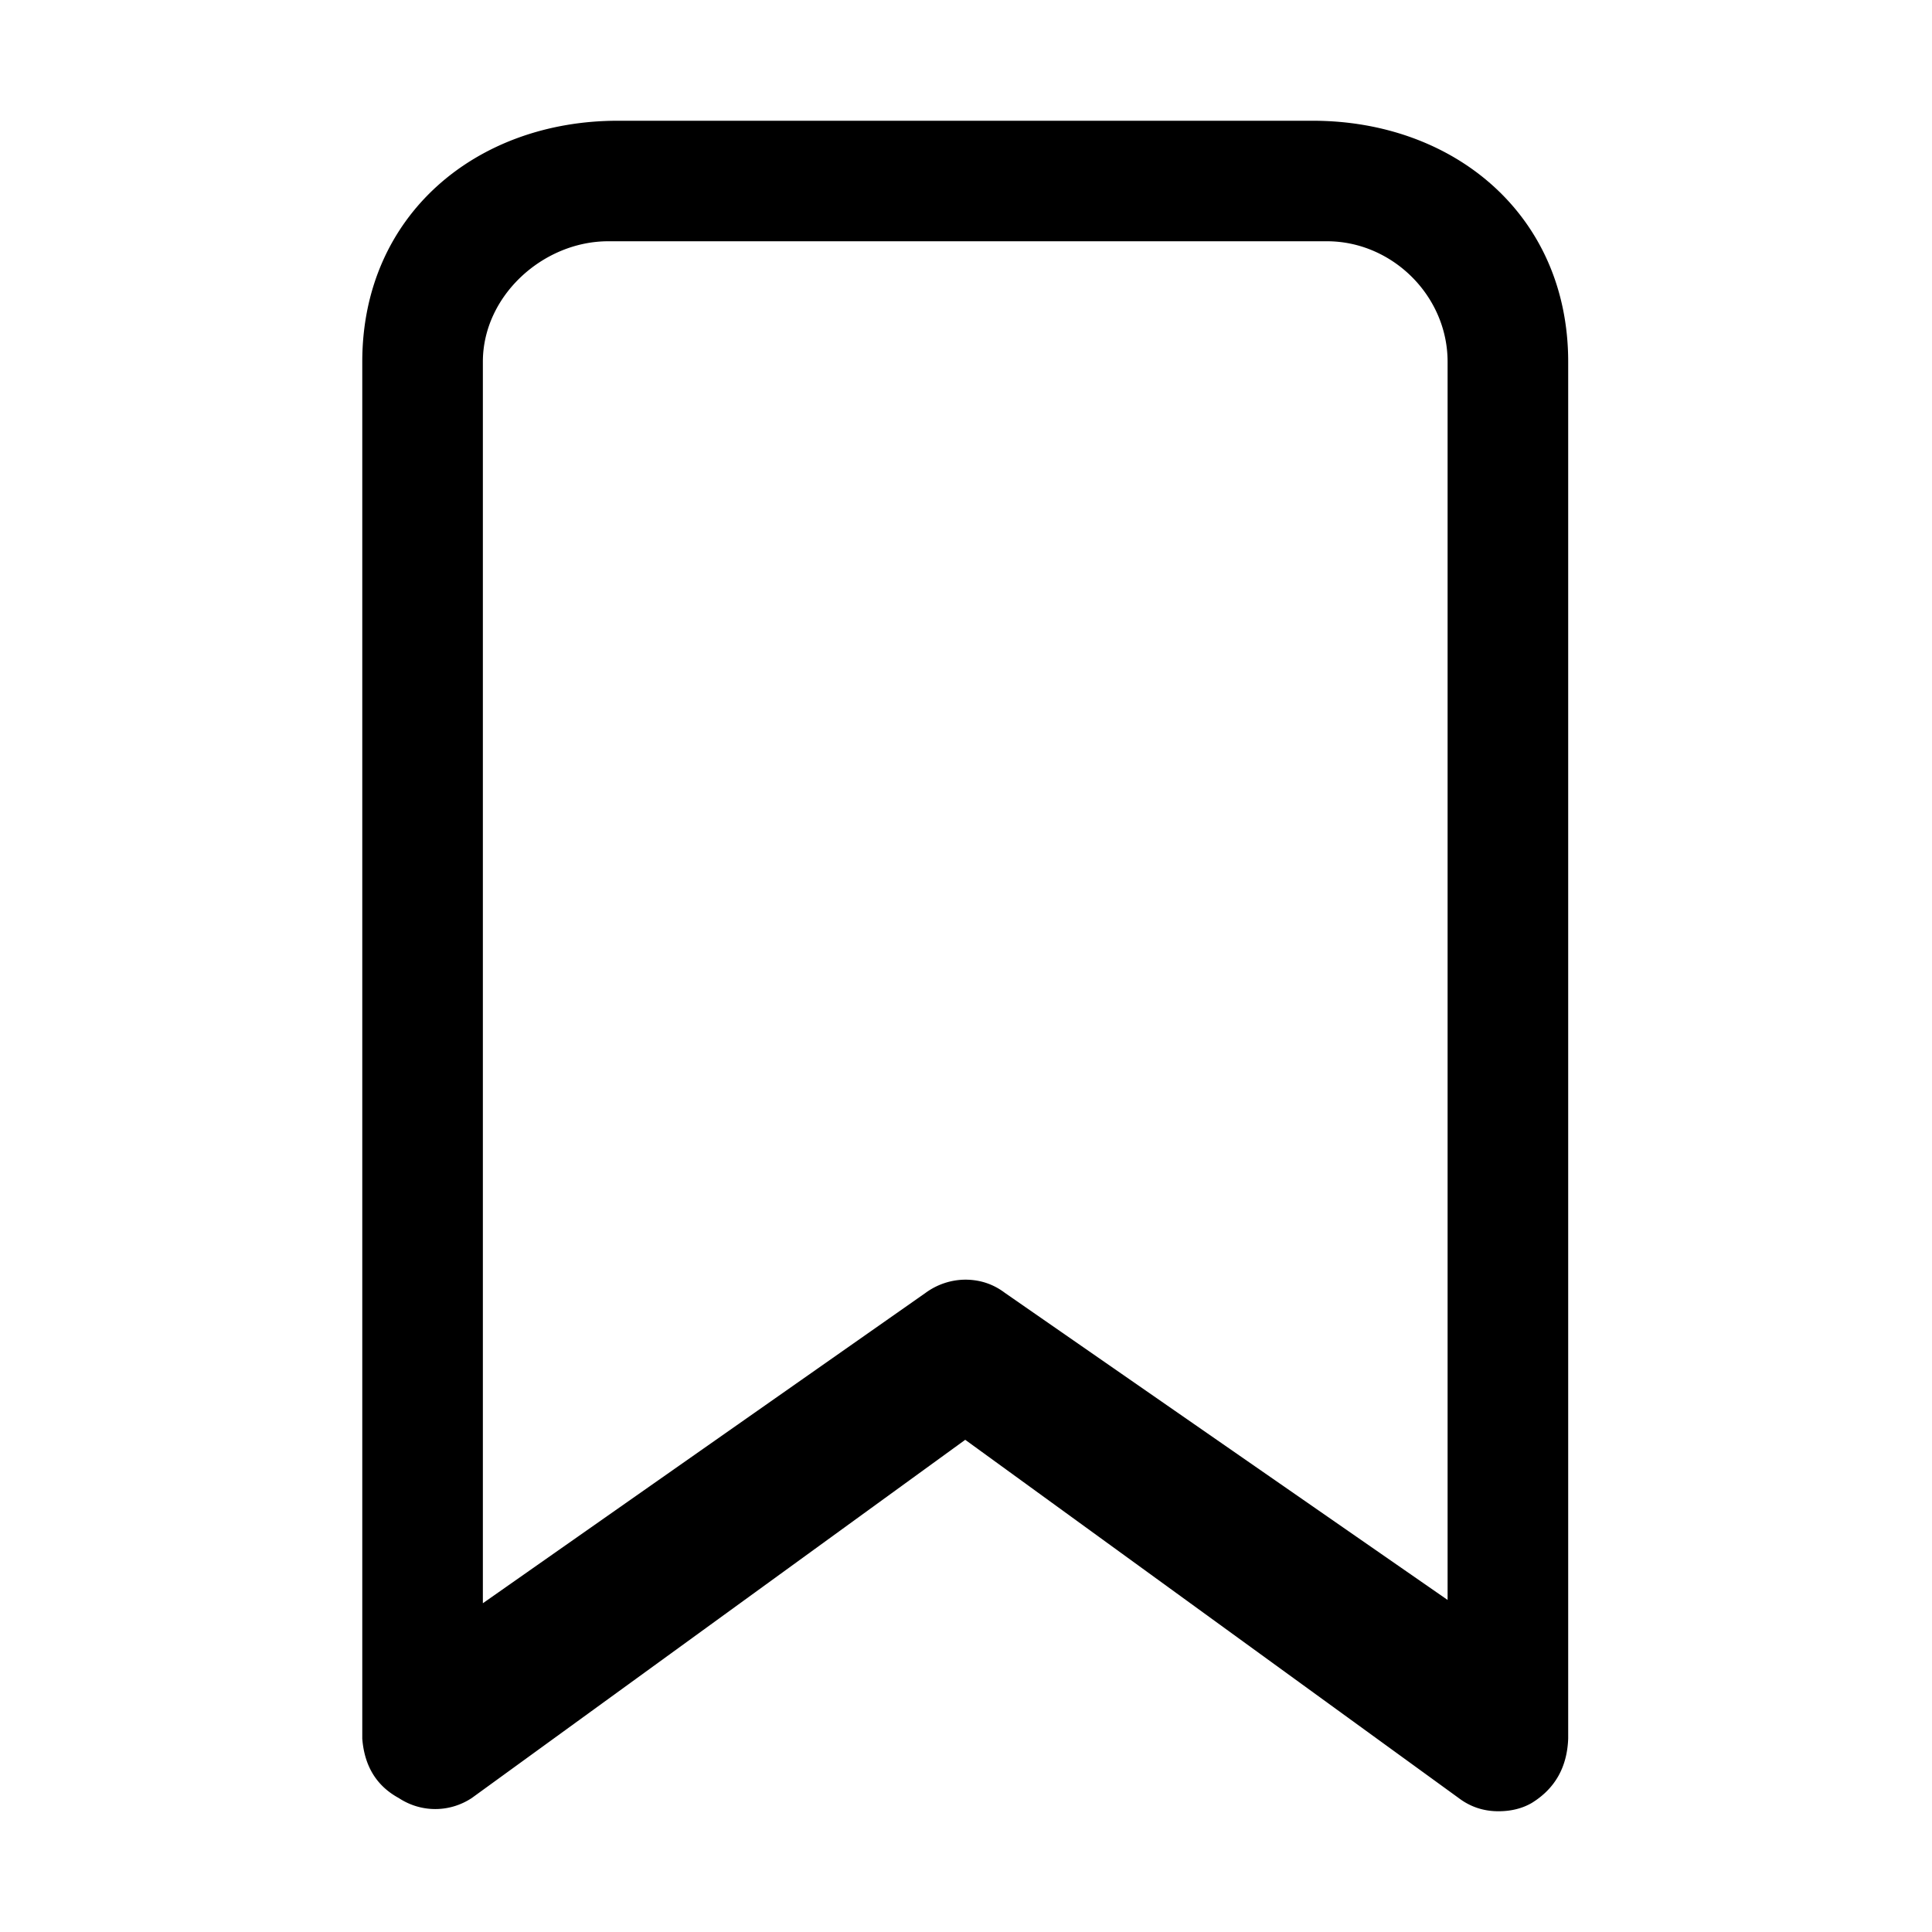 <svg xmlns="http://www.w3.org/2000/svg" xml:space="preserve" svgo-fixed="true" viewBox="0 0 1024 1024"><path d="M848 1024q-14 0-25-8L512 799l-311 217a43 43 0 0 1-46 0q-21-11-23-36V146C132 57 204 0 293 0h438c89 0 161 57 161 146v834q-1 26-23 39-9 5-21 5M512 702q14 0 25 8l279 186V146c0-40-35-73-76-73H287c-41 0-79 33-79 73v752l279-188a44 44 0 0 1 25-8" style="fill-rule:nonzero" transform="matrix(.841 0 0 .875 81 64)"/></svg>